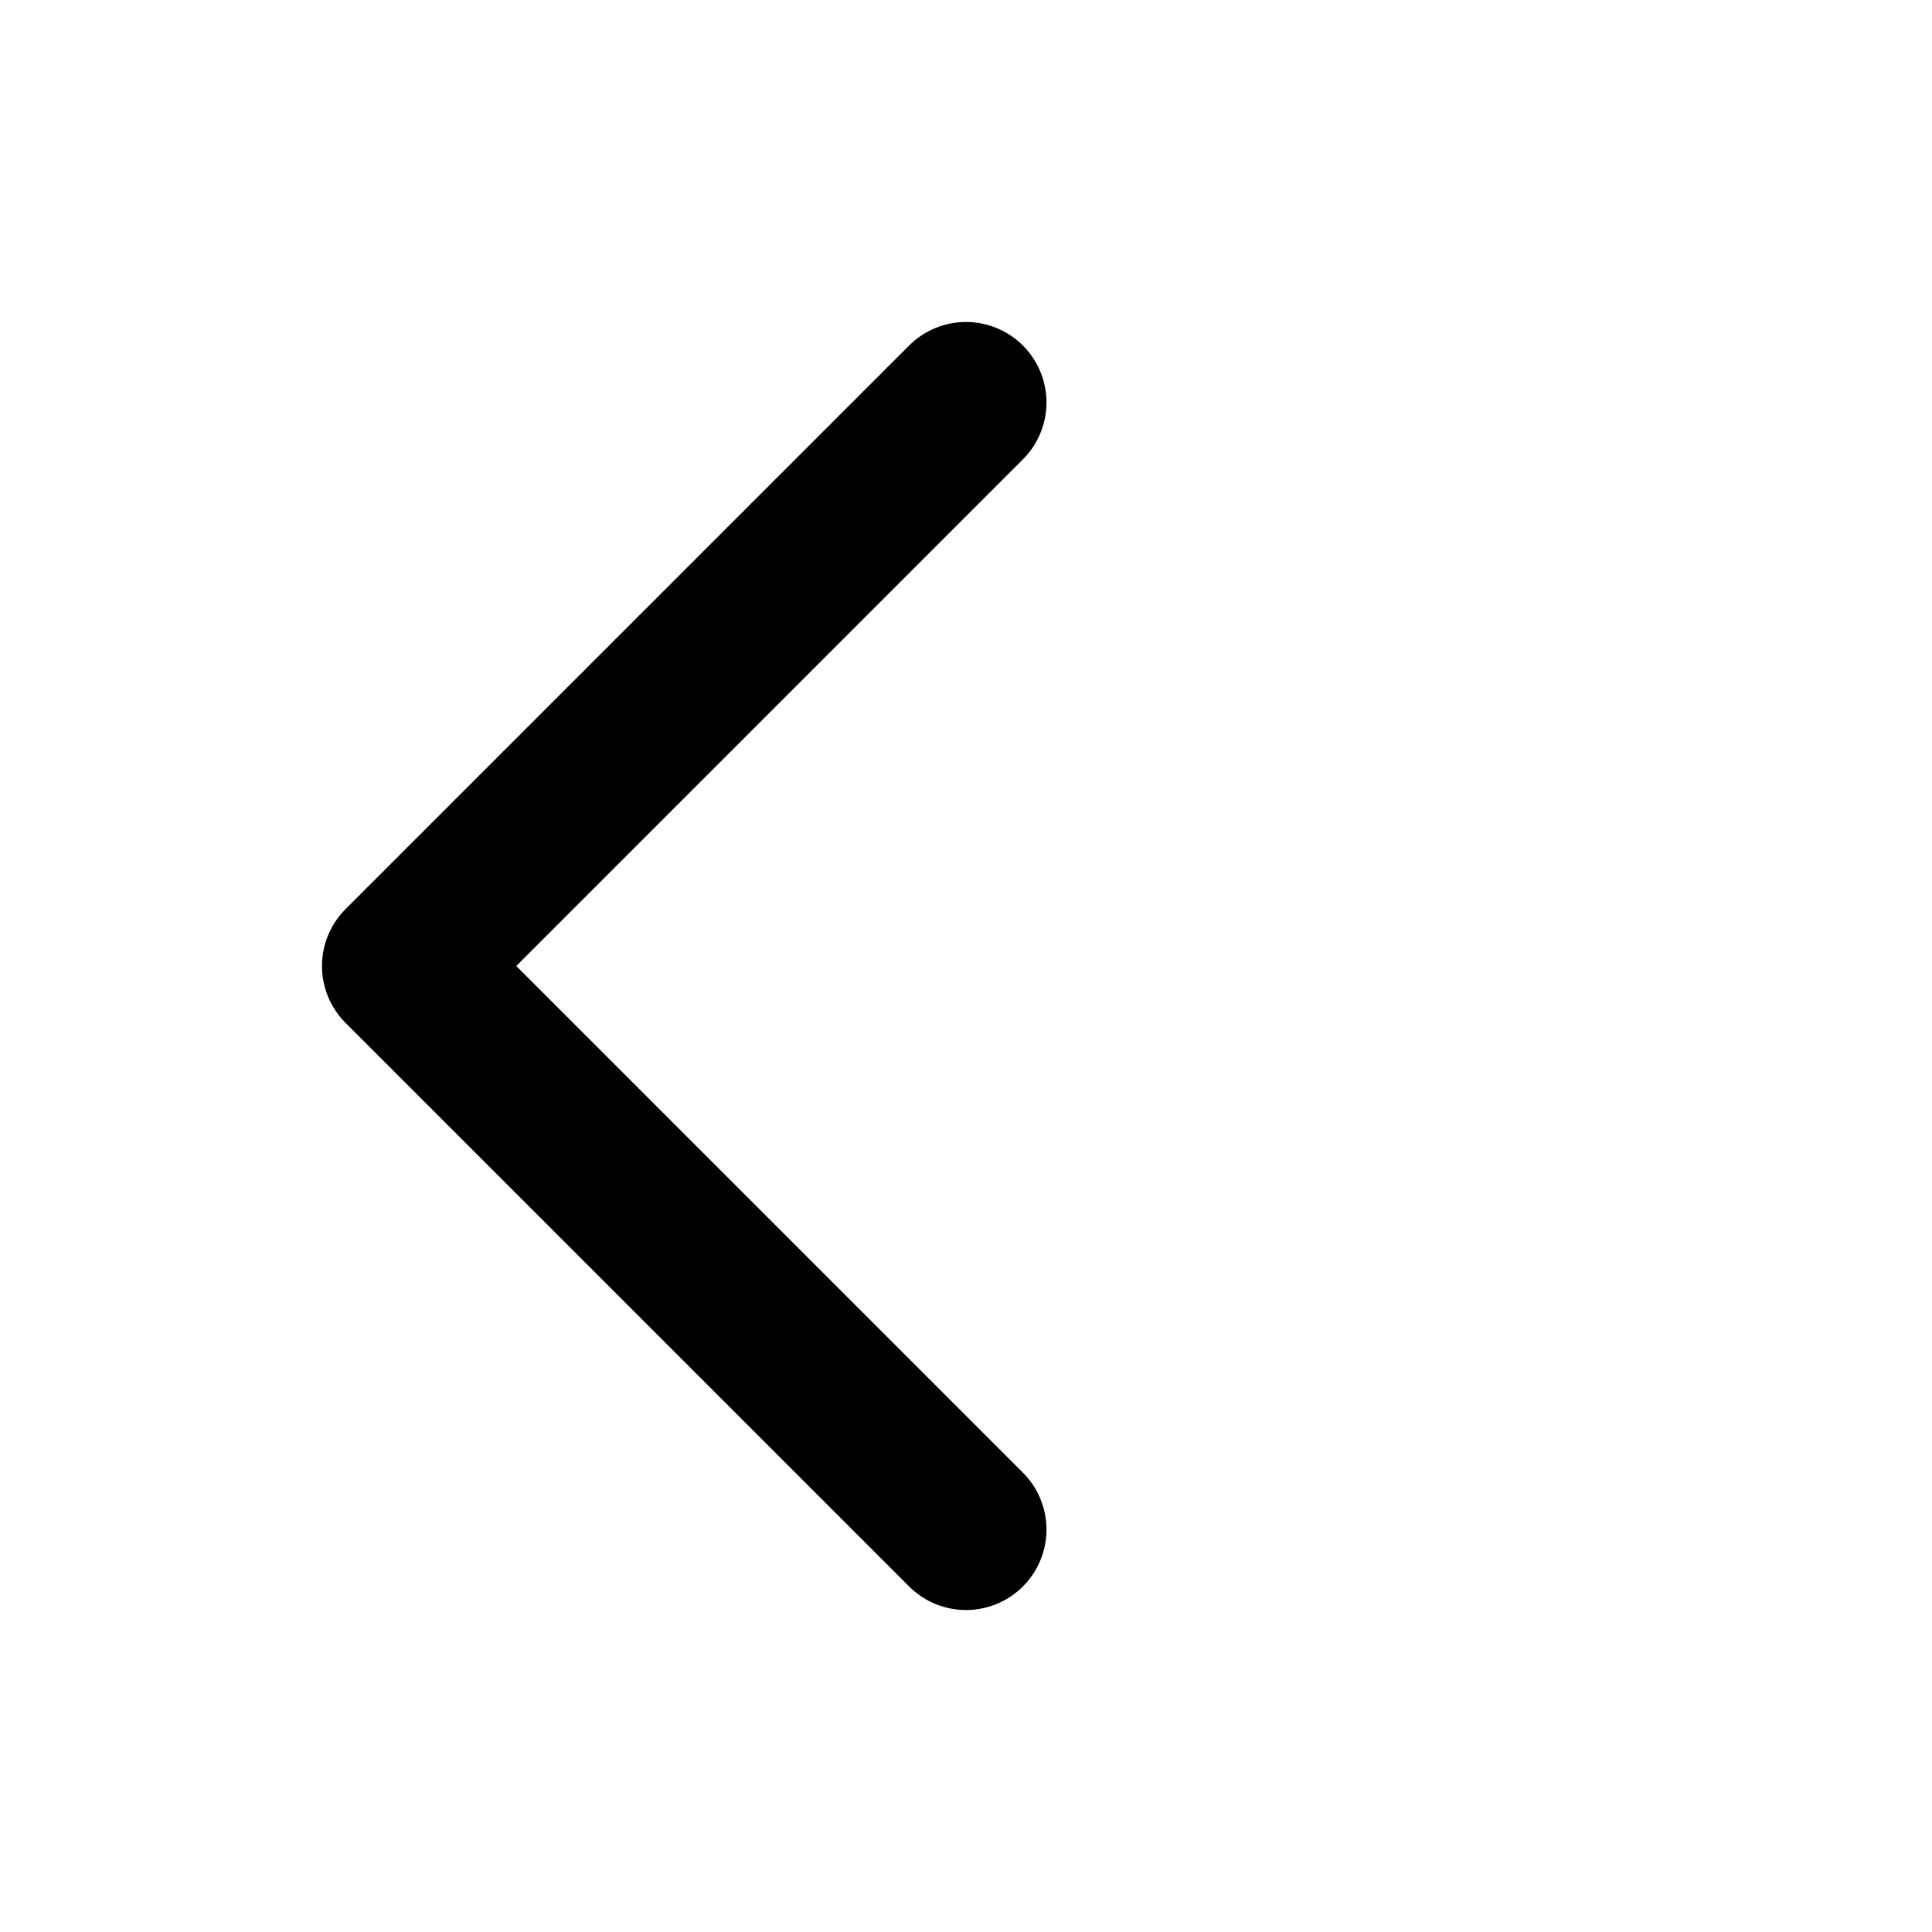 <svg width="16" height="16" fill="none" xmlns="http://www.w3.org/2000/svg"><path d="M8 12.667 3.333 8 8 3.333" stroke="#000" stroke-width="1.333" stroke-linecap="round" stroke-linejoin="round"/></svg>